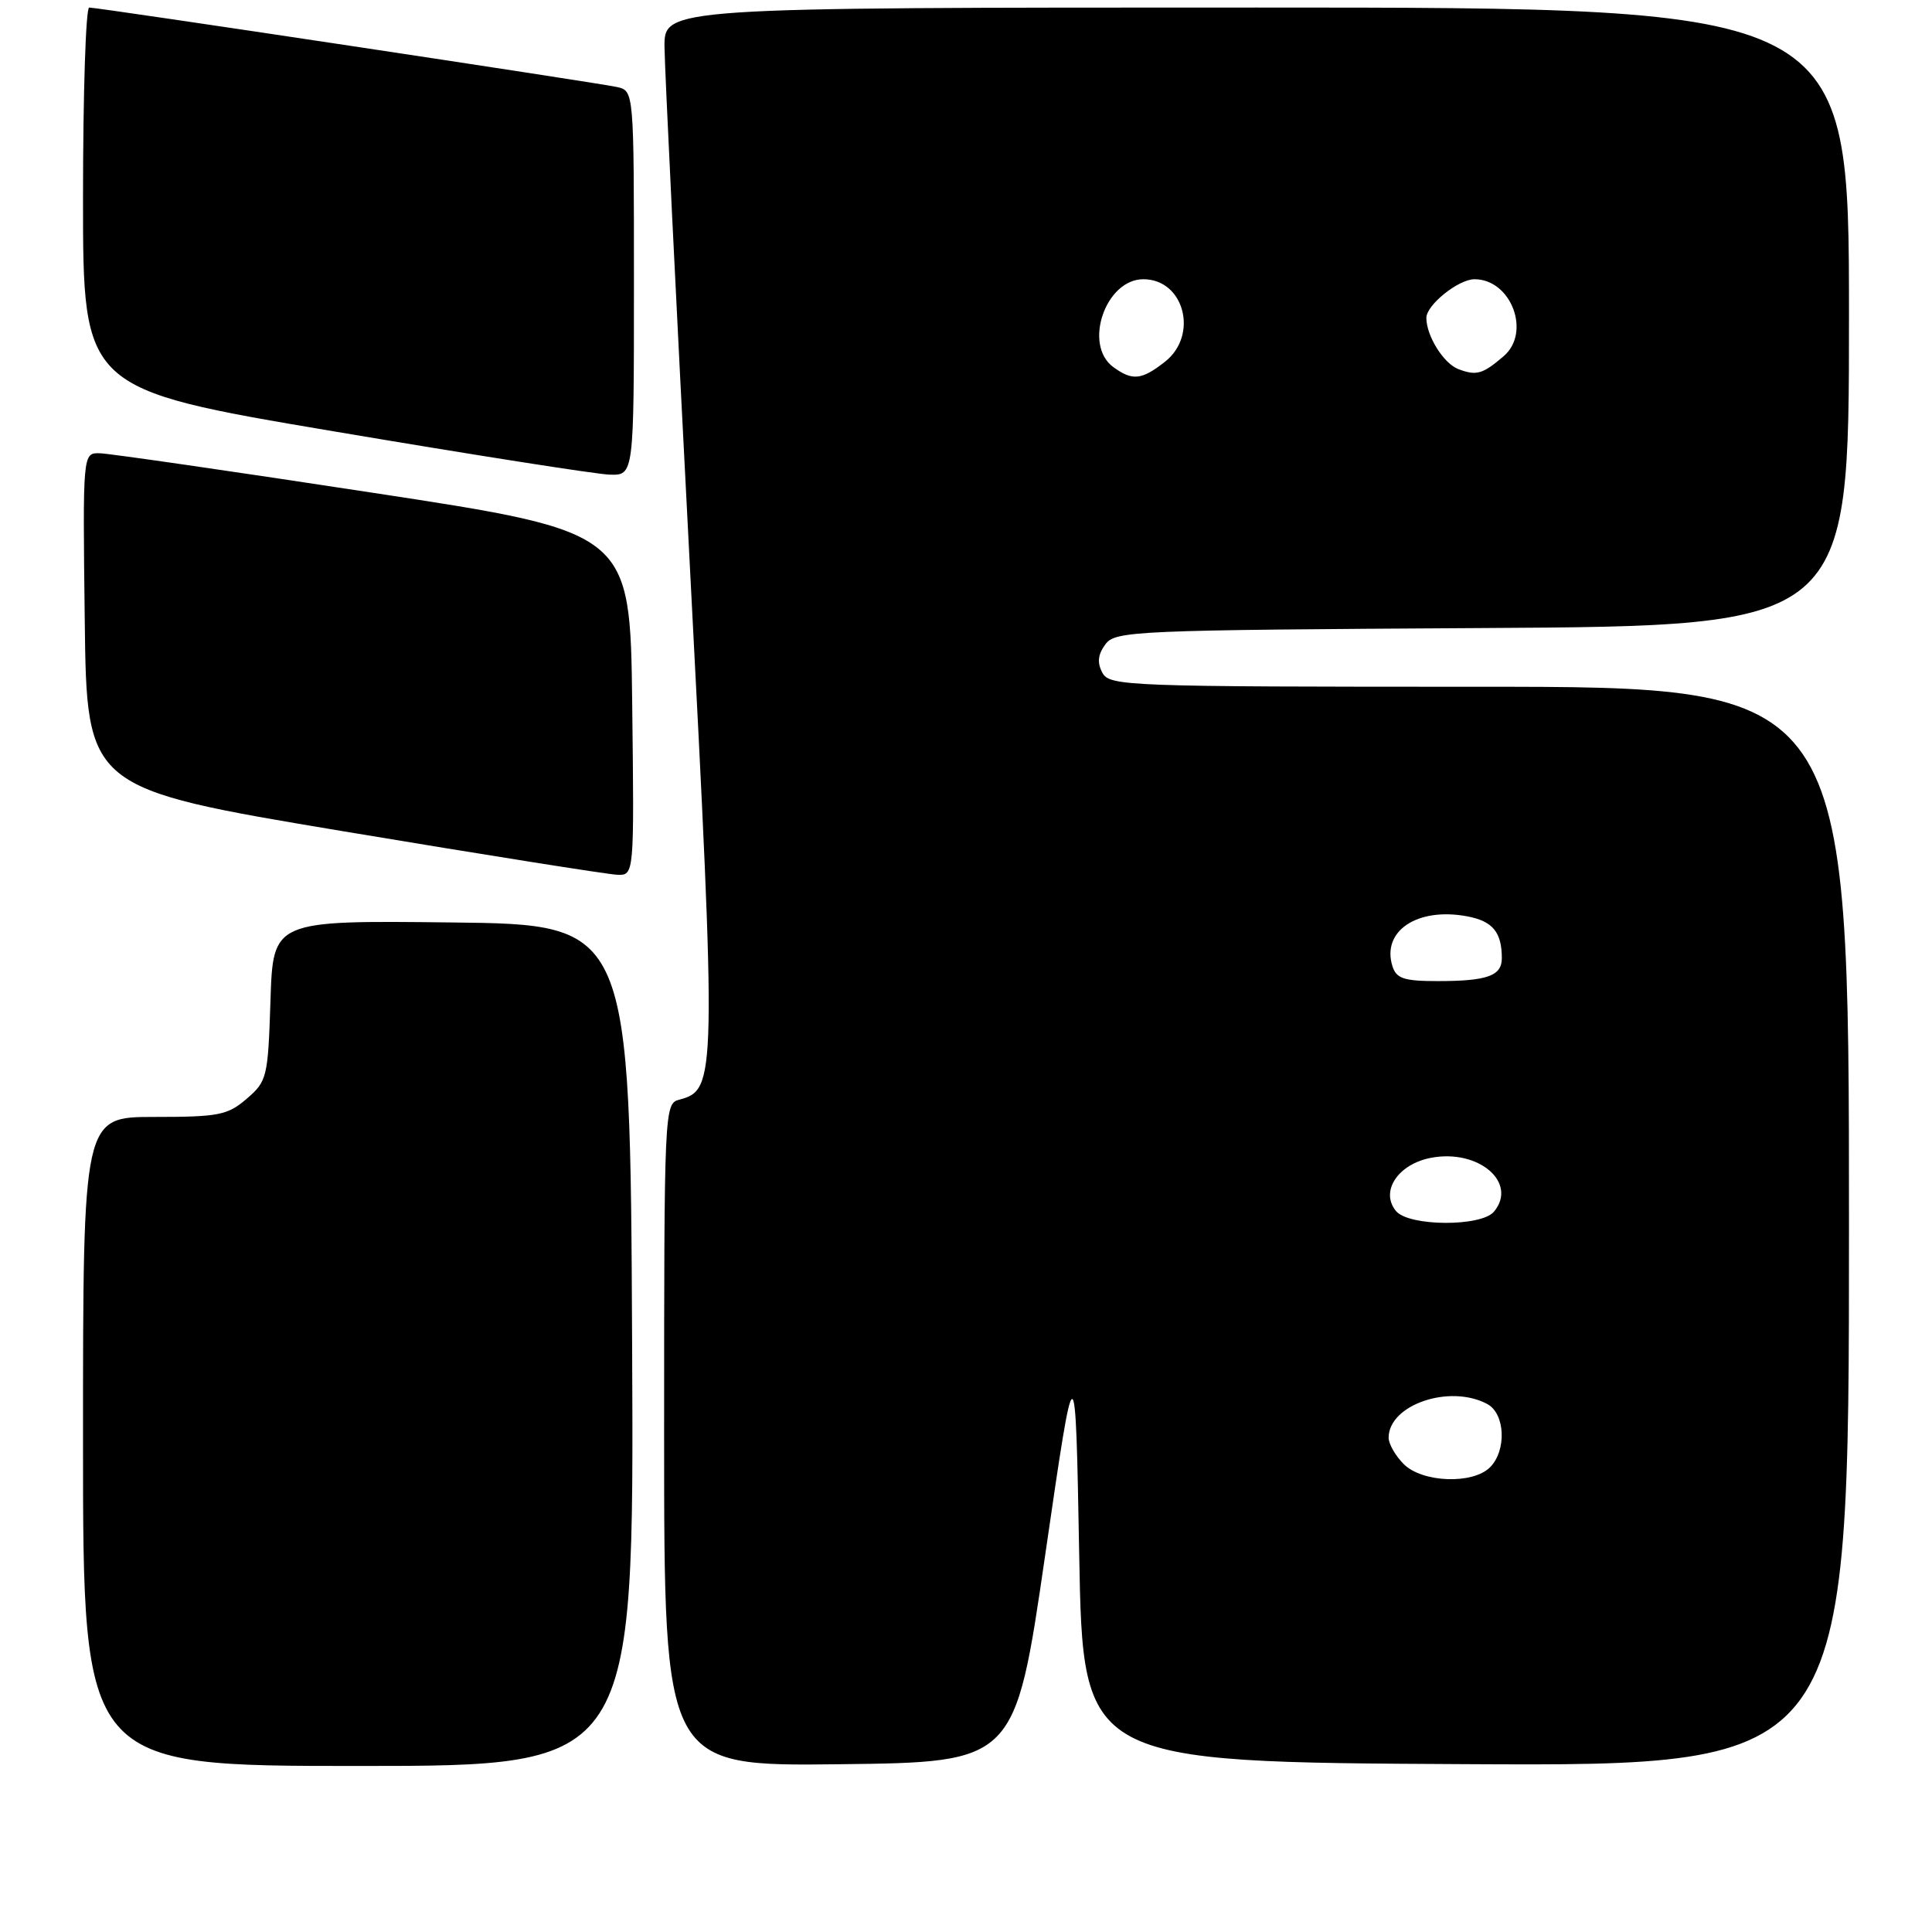 <?xml version="1.0" encoding="UTF-8" standalone="no"?>
<!DOCTYPE svg PUBLIC "-//W3C//DTD SVG 1.1//EN" "http://www.w3.org/Graphics/SVG/1.1/DTD/svg11.dtd" >
<svg xmlns="http://www.w3.org/2000/svg" xmlns:xlink="http://www.w3.org/1999/xlink" version="1.1" viewBox="0 0 256 256">
 <g >
 <path fill="currentColor"
d=" M 83.76 178.25 C 83.50 122.50 83.50 122.50 59.84 122.23 C 36.18 121.96 36.18 121.96 35.84 132.57 C 35.51 142.76 35.39 143.27 32.69 145.59 C 30.16 147.77 28.98 148.00 20.44 148.00 C 11.00 148.00 11.00 148.00 11.00 191.00 C 11.00 234.00 11.00 234.00 47.51 234.00 C 84.02 234.00 84.02 234.00 83.76 178.25 Z  M 138.50 206.00 C 142.50 178.50 142.50 178.50 143.00 206.00 C 143.50 233.50 143.50 233.50 194.25 233.76 C 245.00 234.02 245.00 234.02 245.00 162.51 C 245.00 91.00 245.00 91.00 196.04 91.00 C 149.30 91.00 147.02 90.92 146.07 89.14 C 145.36 87.81 145.47 86.74 146.46 85.39 C 147.77 83.59 150.13 83.49 196.42 83.22 C 245.00 82.94 245.00 82.94 245.00 41.97 C 245.00 1.00 245.00 1.00 166.50 1.00 C 88.00 1.00 88.00 1.00 88.05 6.25 C 88.08 9.14 89.59 40.08 91.41 75.00 C 94.96 143.18 94.93 144.42 90.01 145.71 C 88.03 146.22 88.00 146.98 88.00 190.14 C 88.00 234.04 88.00 234.04 111.25 233.77 C 134.50 233.50 134.50 233.50 138.50 206.00 Z  M 83.77 93.25 C 83.50 70.50 83.50 70.50 49.50 65.31 C 30.80 62.45 14.48 60.09 13.23 60.06 C 10.96 60.00 10.96 60.00 11.23 82.24 C 11.50 104.47 11.50 104.47 45.50 110.15 C 64.20 113.27 80.52 115.86 81.77 115.91 C 84.04 116.00 84.04 116.00 83.77 93.25 Z  M 84.00 37.52 C 84.00 12.04 84.00 12.04 81.75 11.53 C 79.19 10.96 13.08 1.00 11.82 1.00 C 11.37 1.00 11.00 12.37 11.00 26.27 C 11.00 51.55 11.00 51.55 44.25 57.16 C 62.54 60.25 78.96 62.83 80.75 62.89 C 84.00 63.00 84.00 63.00 84.00 37.52 Z  M 186.00 194.00 C 184.90 192.90 184.00 191.32 184.00 190.50 C 184.00 186.14 192.09 183.37 197.07 186.04 C 199.45 187.31 199.66 192.20 197.43 194.43 C 195.14 196.71 188.46 196.46 186.00 194.00 Z  M 184.98 160.47 C 182.83 157.88 185.24 154.23 189.65 153.41 C 195.93 152.23 201.15 156.71 197.96 160.55 C 196.28 162.57 186.67 162.52 184.98 160.47 Z  M 184.51 128.04 C 183.03 123.37 187.80 120.18 194.41 121.42 C 197.79 122.05 199.00 123.52 199.00 126.97 C 199.00 129.31 197.07 130.00 190.49 130.00 C 186.05 130.00 185.03 129.67 184.51 128.04 Z  M 147.52 48.64 C 143.50 45.70 146.48 37.00 151.50 37.00 C 156.91 37.00 158.85 44.40 154.37 47.93 C 151.28 50.36 150.05 50.49 147.52 48.64 Z  M 193.24 48.91 C 191.29 48.17 189.00 44.51 189.00 42.12 C 189.00 40.41 193.25 37.00 195.38 37.00 C 200.24 37.00 202.91 44.05 199.25 47.19 C 196.47 49.58 195.64 49.82 193.24 48.91 Z "/>
</g>
</svg>